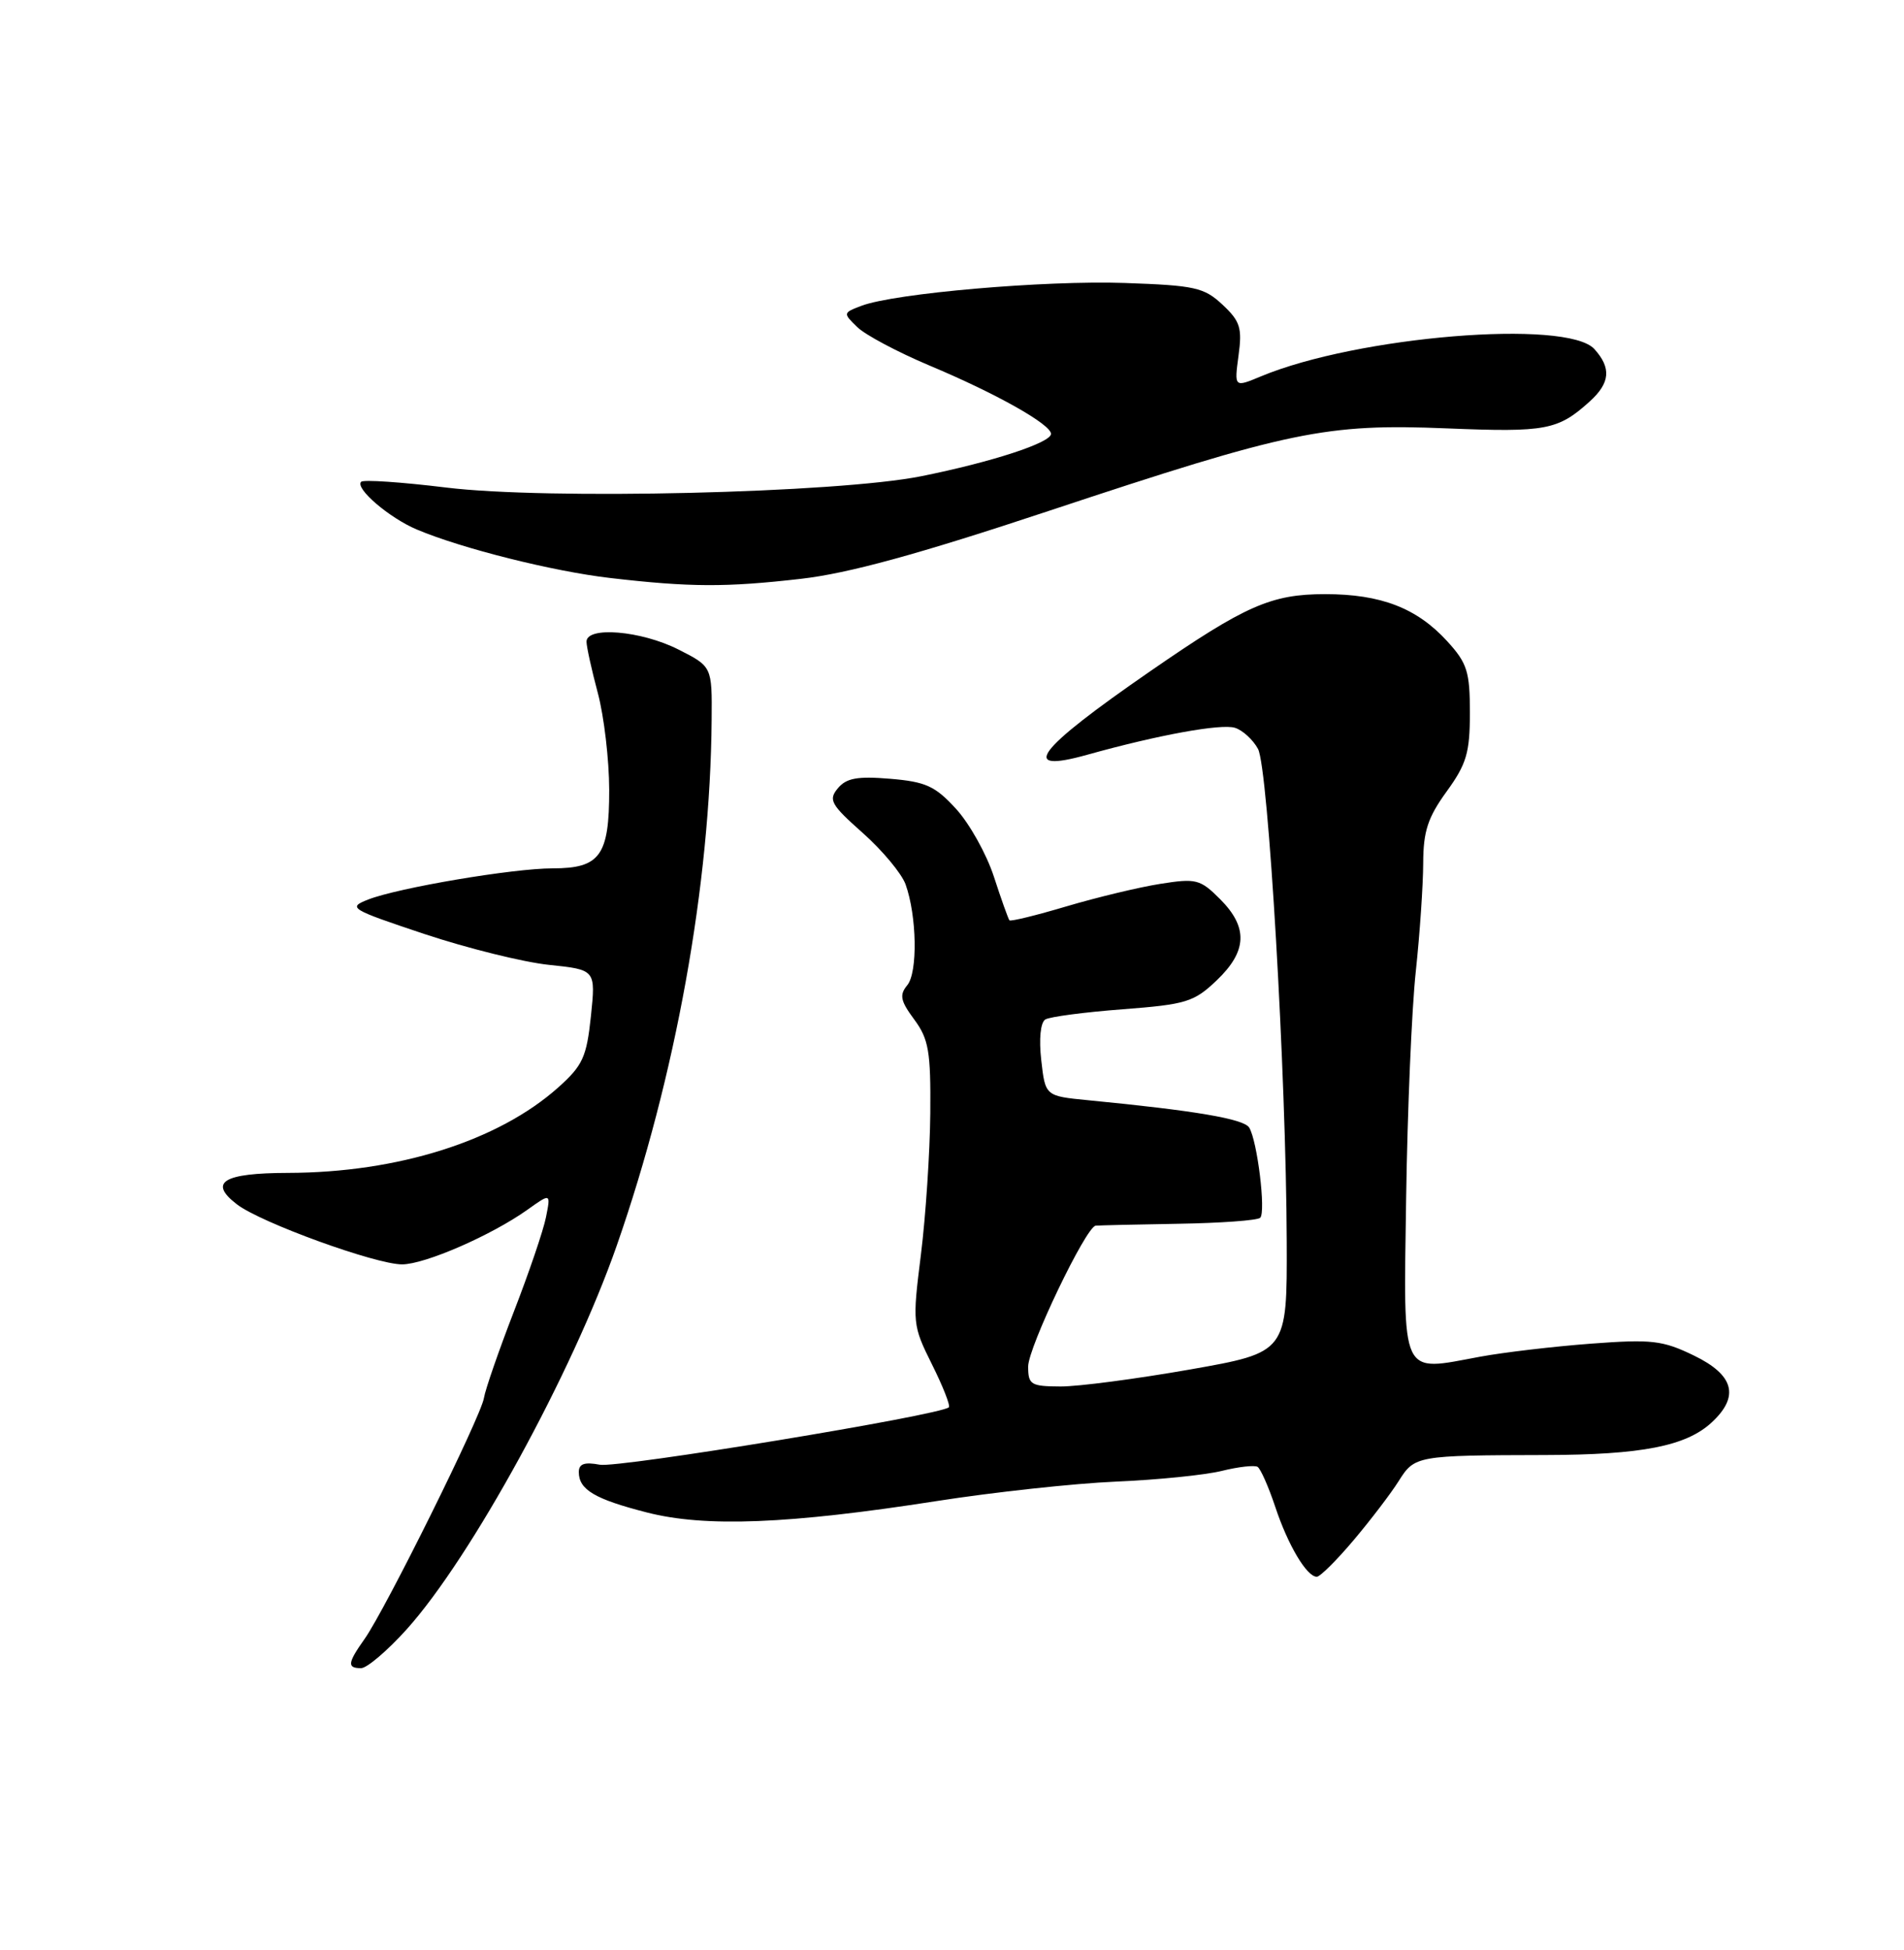 <?xml version="1.0" encoding="UTF-8" standalone="no"?>
<!DOCTYPE svg PUBLIC "-//W3C//DTD SVG 1.1//EN" "http://www.w3.org/Graphics/SVG/1.1/DTD/svg11.dtd" >
<svg xmlns="http://www.w3.org/2000/svg" xmlns:xlink="http://www.w3.org/1999/xlink" version="1.1" viewBox="0 0 250 256">
 <g >
 <path fill="currentColor"
d=" M 53.40 213.90 C 61.87 204.48 75.16 180.20 80.99 163.50 C 88.71 141.37 93.27 116.12 93.44 94.50 C 93.50 87.50 93.50 87.50 89.04 85.25 C 84.16 82.79 76.99 82.19 77.01 84.25 C 77.02 84.94 77.69 87.97 78.50 91.00 C 79.31 94.03 79.98 99.73 79.99 103.68 C 80.00 112.33 78.80 114.00 72.56 114.00 C 67.36 114.00 52.29 116.55 48.35 118.09 C 45.62 119.16 45.94 119.35 55.73 122.62 C 61.36 124.49 68.72 126.32 72.09 126.67 C 78.22 127.31 78.22 127.31 77.59 133.40 C 77.02 138.79 76.52 139.88 73.29 142.77 C 65.43 149.78 52.24 153.95 37.81 153.98 C 29.29 154.00 27.33 155.21 31.11 158.11 C 34.24 160.52 49.35 166.00 52.80 165.99 C 55.81 165.98 64.54 162.17 69.25 158.82 C 72.32 156.63 72.32 156.63 71.69 159.79 C 71.35 161.52 69.44 167.12 67.46 172.22 C 65.49 177.32 63.72 182.42 63.54 183.54 C 63.16 185.96 50.60 211.31 47.88 215.15 C 45.63 218.33 45.55 219.00 47.41 219.00 C 48.18 219.00 50.88 216.70 53.40 213.90 Z  M 177.74 202.19 C 179.97 199.55 182.63 196.06 183.65 194.44 C 185.75 191.10 185.98 191.06 202.90 191.02 C 215.56 190.99 221.39 189.85 224.75 186.74 C 228.44 183.32 227.69 180.51 222.40 177.95 C 218.29 175.96 216.87 175.80 208.88 176.40 C 203.98 176.77 197.44 177.54 194.35 178.11 C 183.76 180.07 184.29 181.20 184.63 157.27 C 184.80 145.85 185.36 132.45 185.90 127.50 C 186.43 122.55 186.86 116.17 186.87 113.32 C 186.88 109.14 187.47 107.33 189.94 103.92 C 192.56 100.31 193.00 98.82 193.00 93.57 C 193.00 88.17 192.65 87.06 190.02 84.18 C 186.03 79.82 181.32 78.00 173.99 78.00 C 166.90 78.00 163.51 79.50 151.00 88.14 C 136.01 98.49 133.66 101.63 142.78 99.08 C 152.09 96.48 160.35 94.98 162.16 95.55 C 163.17 95.87 164.53 97.12 165.18 98.32 C 166.53 100.83 168.88 141.08 168.95 163.02 C 169.00 177.54 169.00 177.54 156.25 179.79 C 149.24 181.02 141.59 182.03 139.25 182.02 C 135.35 182.00 135.00 181.79 135.00 179.40 C 135.00 176.89 142.57 161.09 143.86 160.91 C 144.21 160.87 149.08 160.75 154.67 160.66 C 160.26 160.57 165.12 160.22 165.47 159.87 C 166.23 159.10 165.09 149.76 164.02 148.03 C 163.32 146.89 156.91 145.80 142.87 144.44 C 137.25 143.89 137.25 143.89 136.72 139.19 C 136.40 136.39 136.62 134.24 137.25 133.84 C 137.84 133.48 142.41 132.88 147.41 132.50 C 155.76 131.86 156.77 131.55 159.75 128.71 C 163.77 124.88 163.90 121.74 160.20 118.04 C 157.58 115.42 157.05 115.29 152.32 116.04 C 149.54 116.48 144.01 117.81 140.03 118.99 C 136.06 120.17 132.69 121.00 132.54 120.82 C 132.39 120.64 131.47 118.07 130.50 115.09 C 129.53 112.11 127.29 108.11 125.53 106.19 C 122.79 103.19 121.55 102.63 116.88 102.24 C 112.58 101.88 111.12 102.15 110.01 103.49 C 108.74 105.01 109.09 105.63 113.28 109.35 C 115.85 111.63 118.38 114.67 118.90 116.09 C 120.39 120.24 120.52 127.67 119.12 129.35 C 118.07 130.62 118.23 131.40 120.04 133.84 C 121.94 136.41 122.22 138.03 122.15 146.15 C 122.10 151.29 121.55 159.64 120.92 164.70 C 119.79 173.71 119.82 173.99 122.37 179.12 C 123.81 182.00 124.80 184.53 124.59 184.75 C 123.56 185.78 81.16 192.76 78.75 192.29 C 76.74 191.91 76.00 192.17 76.00 193.26 C 76.00 195.57 78.10 196.81 84.94 198.56 C 92.61 200.53 103.58 200.09 123.00 197.06 C 130.43 195.90 141.00 194.75 146.50 194.51 C 152.00 194.28 158.28 193.64 160.44 193.10 C 162.61 192.56 164.72 192.33 165.12 192.57 C 165.52 192.82 166.56 195.18 167.44 197.81 C 169.11 202.85 171.58 207.00 172.90 207.00 C 173.33 207.00 175.51 204.84 177.74 202.19 Z  M 105.16 75.99 C 111.39 75.28 120.55 72.77 137.66 67.09 C 169.35 56.57 174.07 55.59 190.01 56.24 C 203.02 56.77 204.57 56.47 208.75 52.69 C 211.42 50.27 211.59 48.31 209.35 45.83 C 205.76 41.87 178.20 44.13 165.54 49.42 C 162.06 50.87 162.06 50.87 162.62 46.69 C 163.12 43.05 162.84 42.17 160.52 40.00 C 158.09 37.73 156.89 37.47 147.67 37.15 C 137.19 36.79 117.44 38.50 113.10 40.15 C 110.68 41.07 110.67 41.11 112.57 42.95 C 113.63 43.98 117.88 46.23 122.00 47.97 C 130.76 51.64 138.00 55.71 138.00 56.96 C 138.00 58.12 130.23 60.66 120.96 62.52 C 109.94 64.73 71.78 65.64 58.53 64.00 C 52.72 63.29 47.72 62.95 47.42 63.25 C 46.57 64.10 51.12 68.00 54.74 69.52 C 60.64 72.01 72.61 75.01 80.11 75.88 C 90.60 77.10 95.31 77.12 105.16 75.99 Z "/>
</g>
</svg>